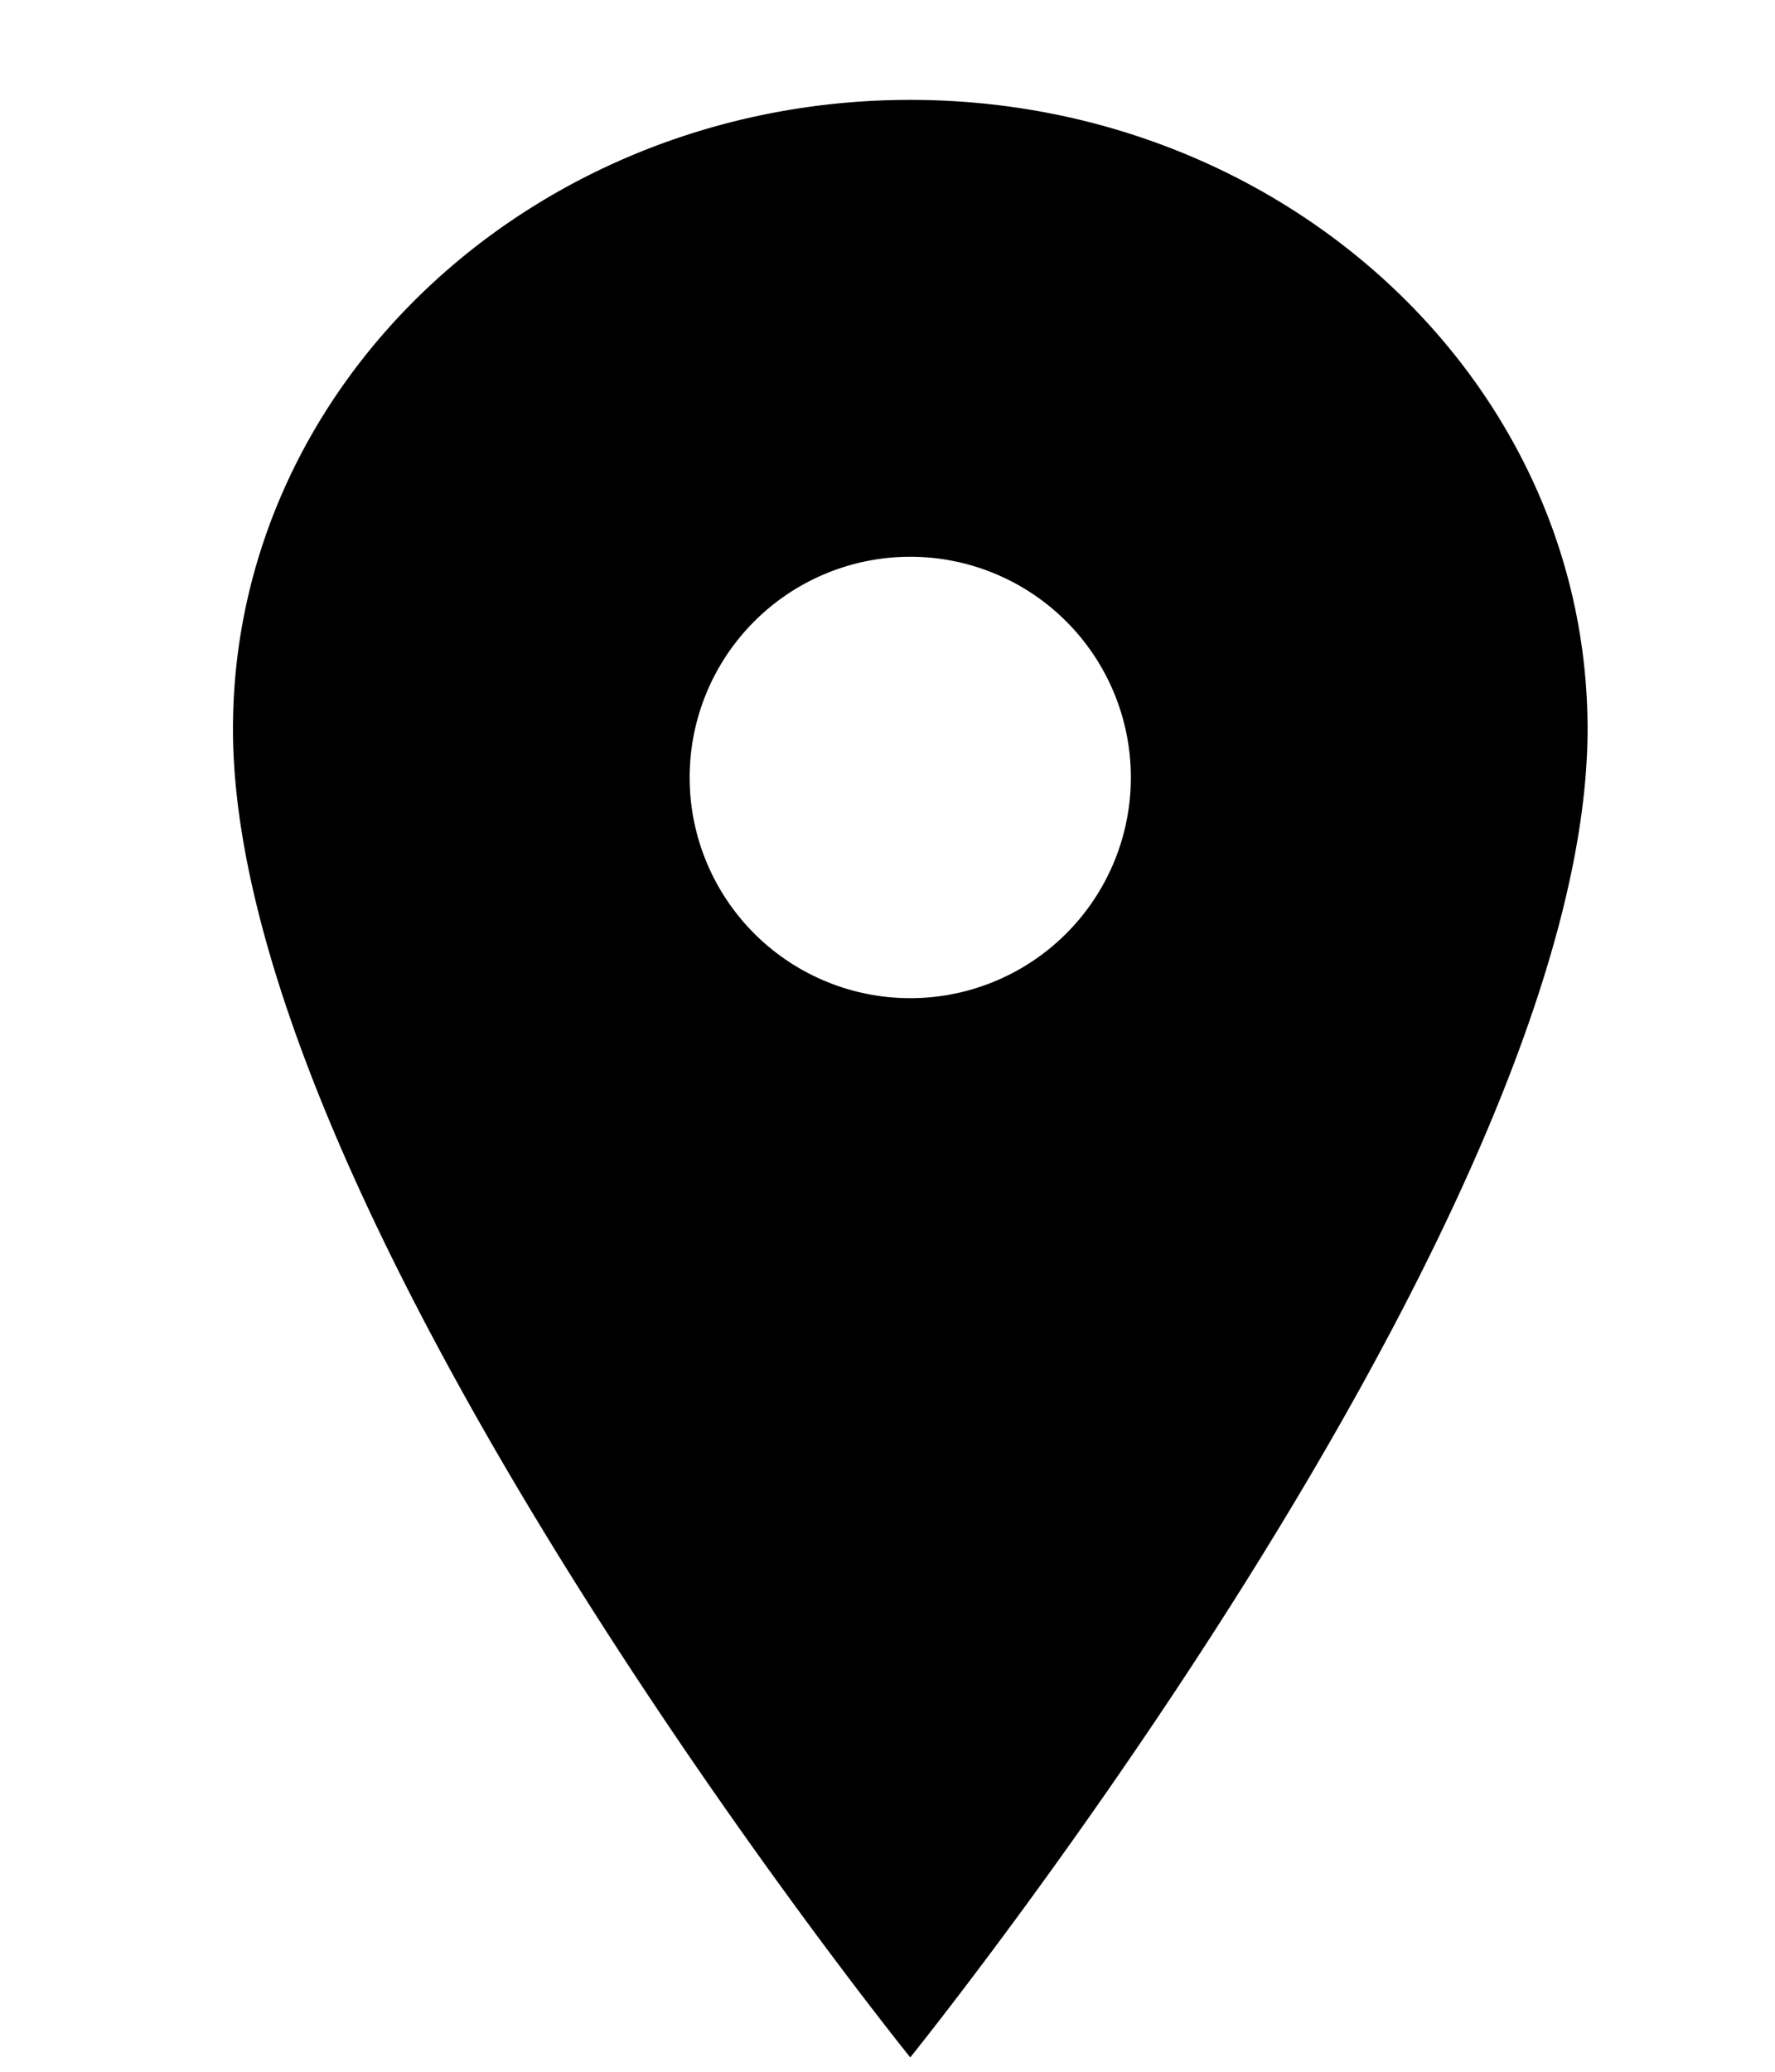 <svg class="icon-svg" viewBox="0 0 60 70">
    <path id="Icon_ionic-ios-pin" data-name="Icon ionic-ios-pin" d="M30.769,3.375C18.13,3.375,7.875,12.9,7.875,24.632c0,16.535,22.894,44.883,22.894,44.883S53.664,41.167,53.664,24.632C53.664,12.9,43.409,3.375,30.769,3.375Zm0,30.351a7.457,7.457,0,1,1,7.457-7.457A7.457,7.457,0,0,1,30.769,33.726Z"/>
</svg>